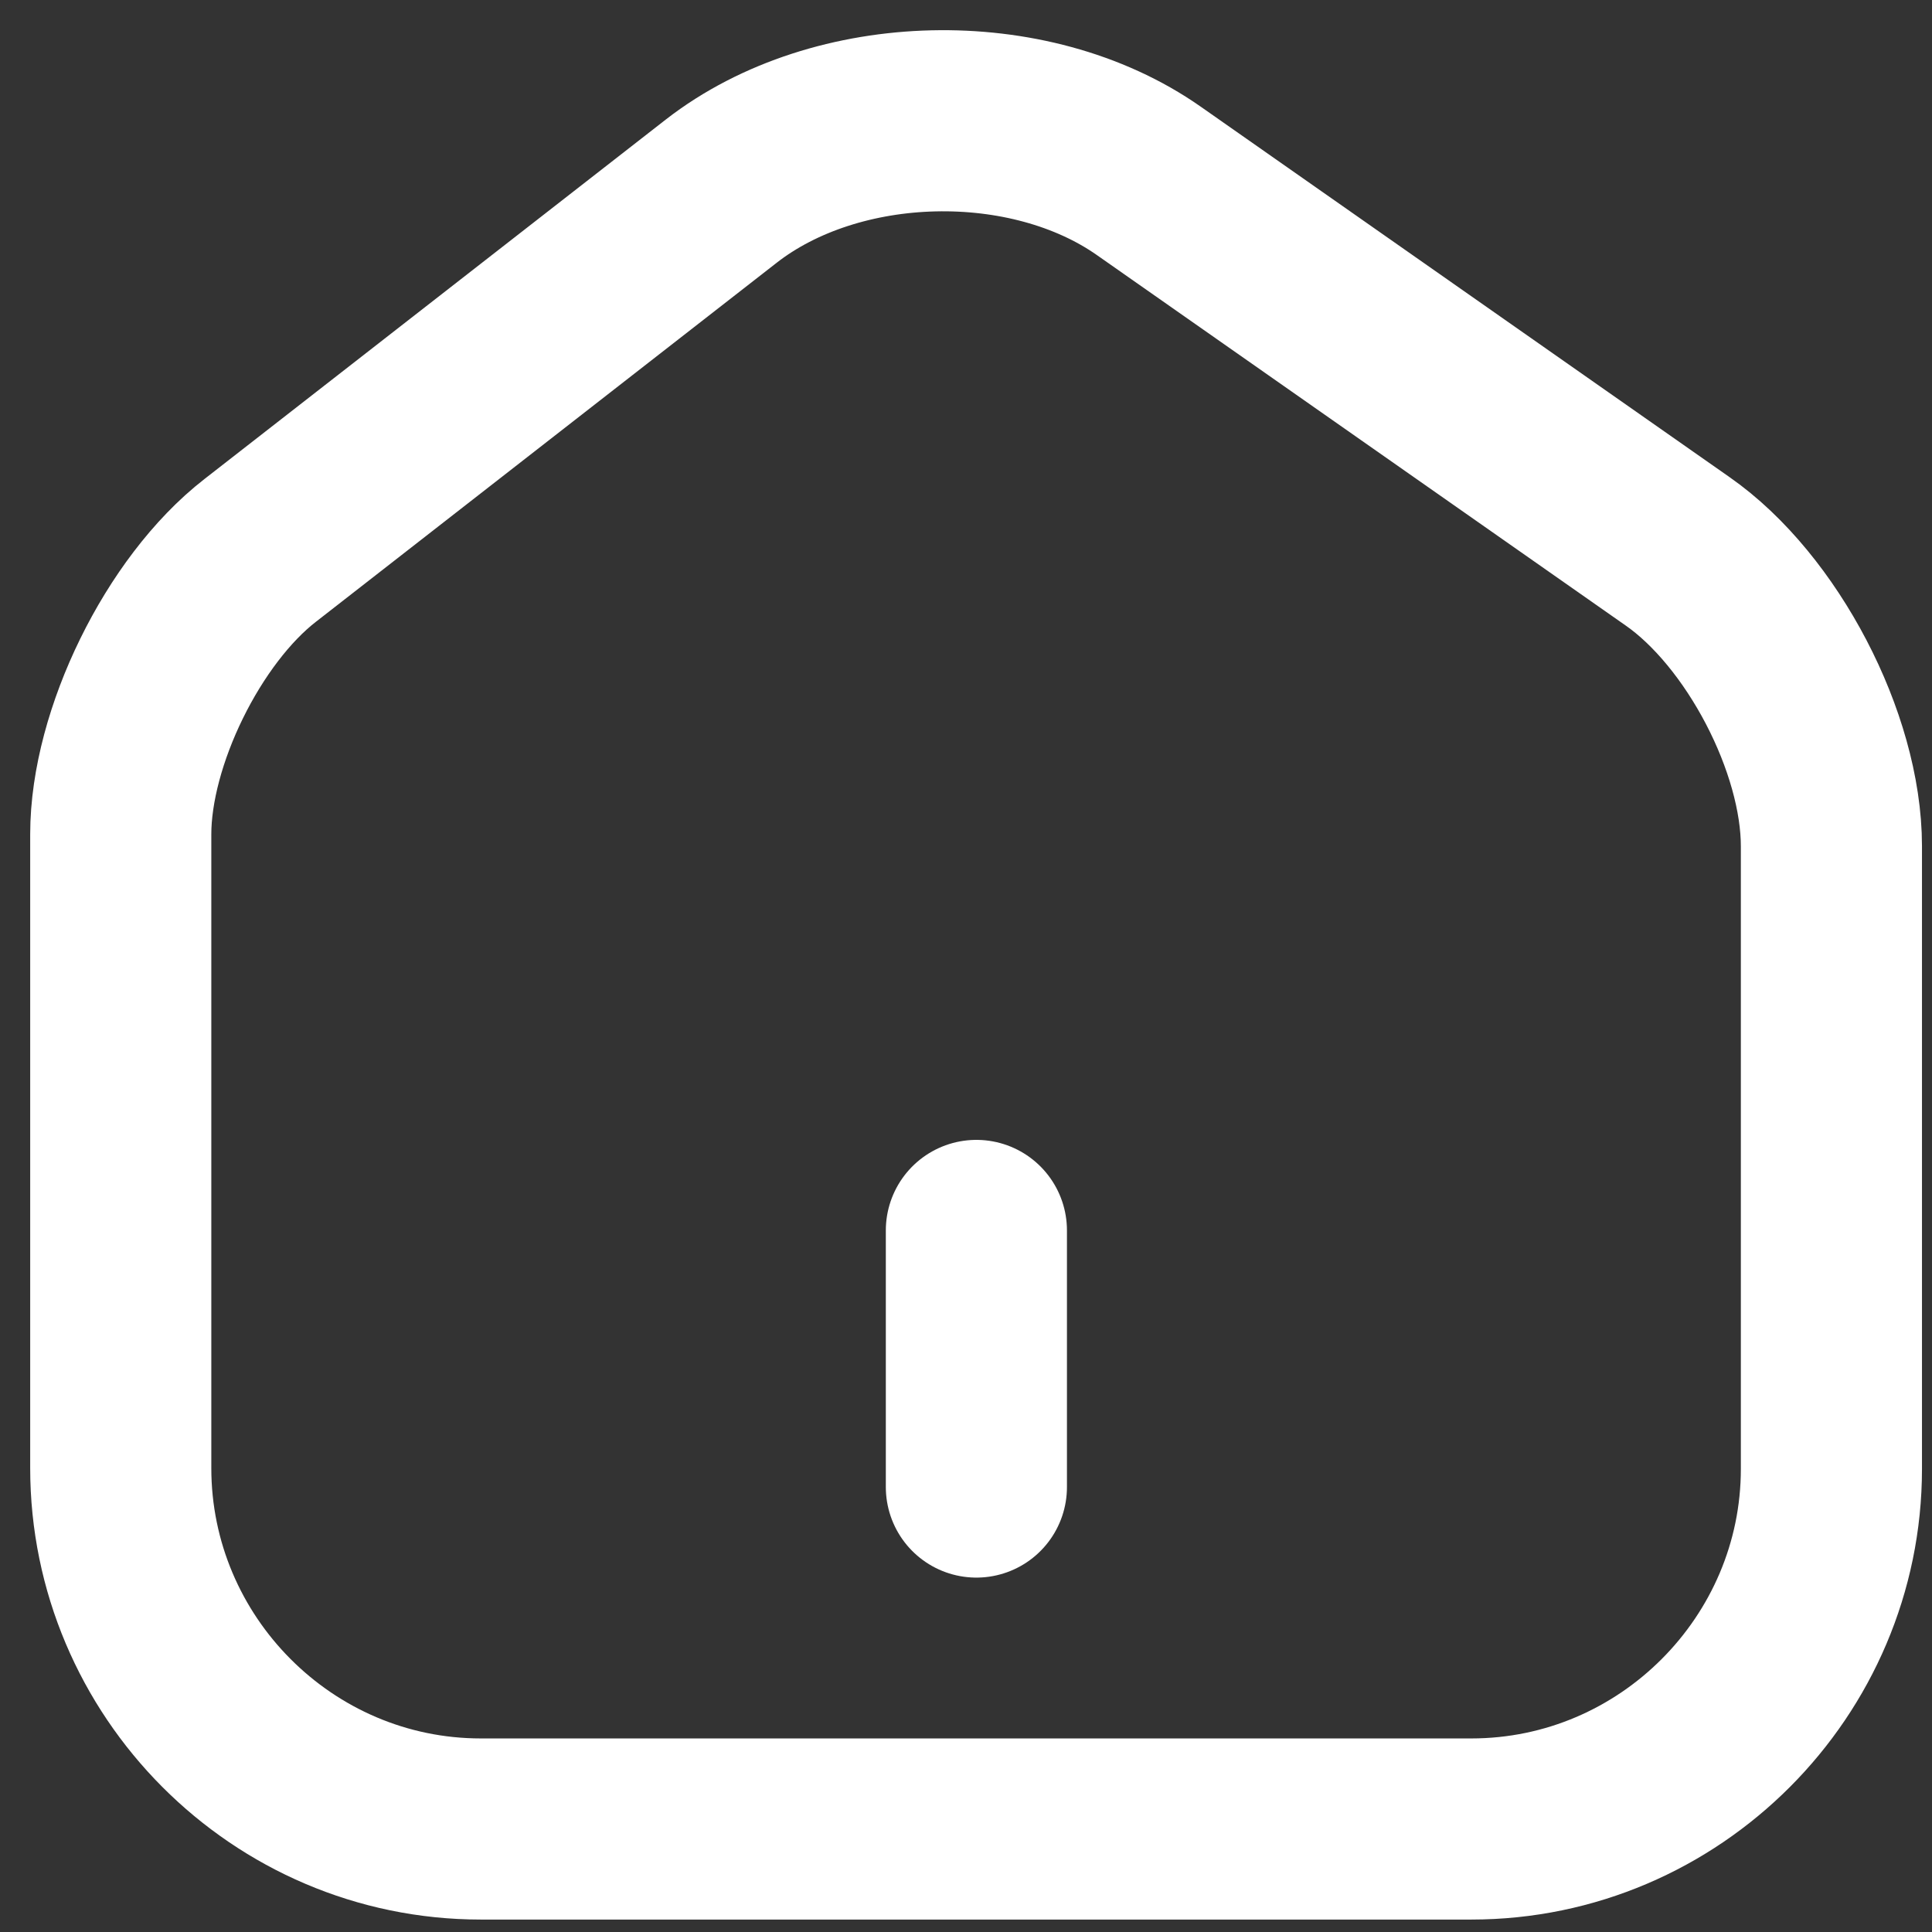 <svg width="16" height="16" viewBox="0 0 16 16" fill="none" xmlns="http://www.w3.org/2000/svg">
<rect x="0" y="0" width="16" height="16" fill="#333333" stroke="none"/>
<path d="M5.973 1.583L2.155 4.558C1.517 5.053 1 6.109 1 6.909V12.158C1 13.801 2.339 15.147 3.982 15.147H12.185C13.828 15.147 15.167 13.801 15.167 12.165V7.008C15.167 6.151 14.593 5.053 13.892 4.565L9.514 1.498C8.523 0.803 6.929 0.839 5.973 1.583Z" stroke="white" stroke-width="1.5" stroke-linecap="round" stroke-linejoin="round"/>
<path d="M8.086 12.315V10.19" stroke="white" stroke-width="1.5" stroke-linecap="round" stroke-linejoin="round"/>
</svg>

